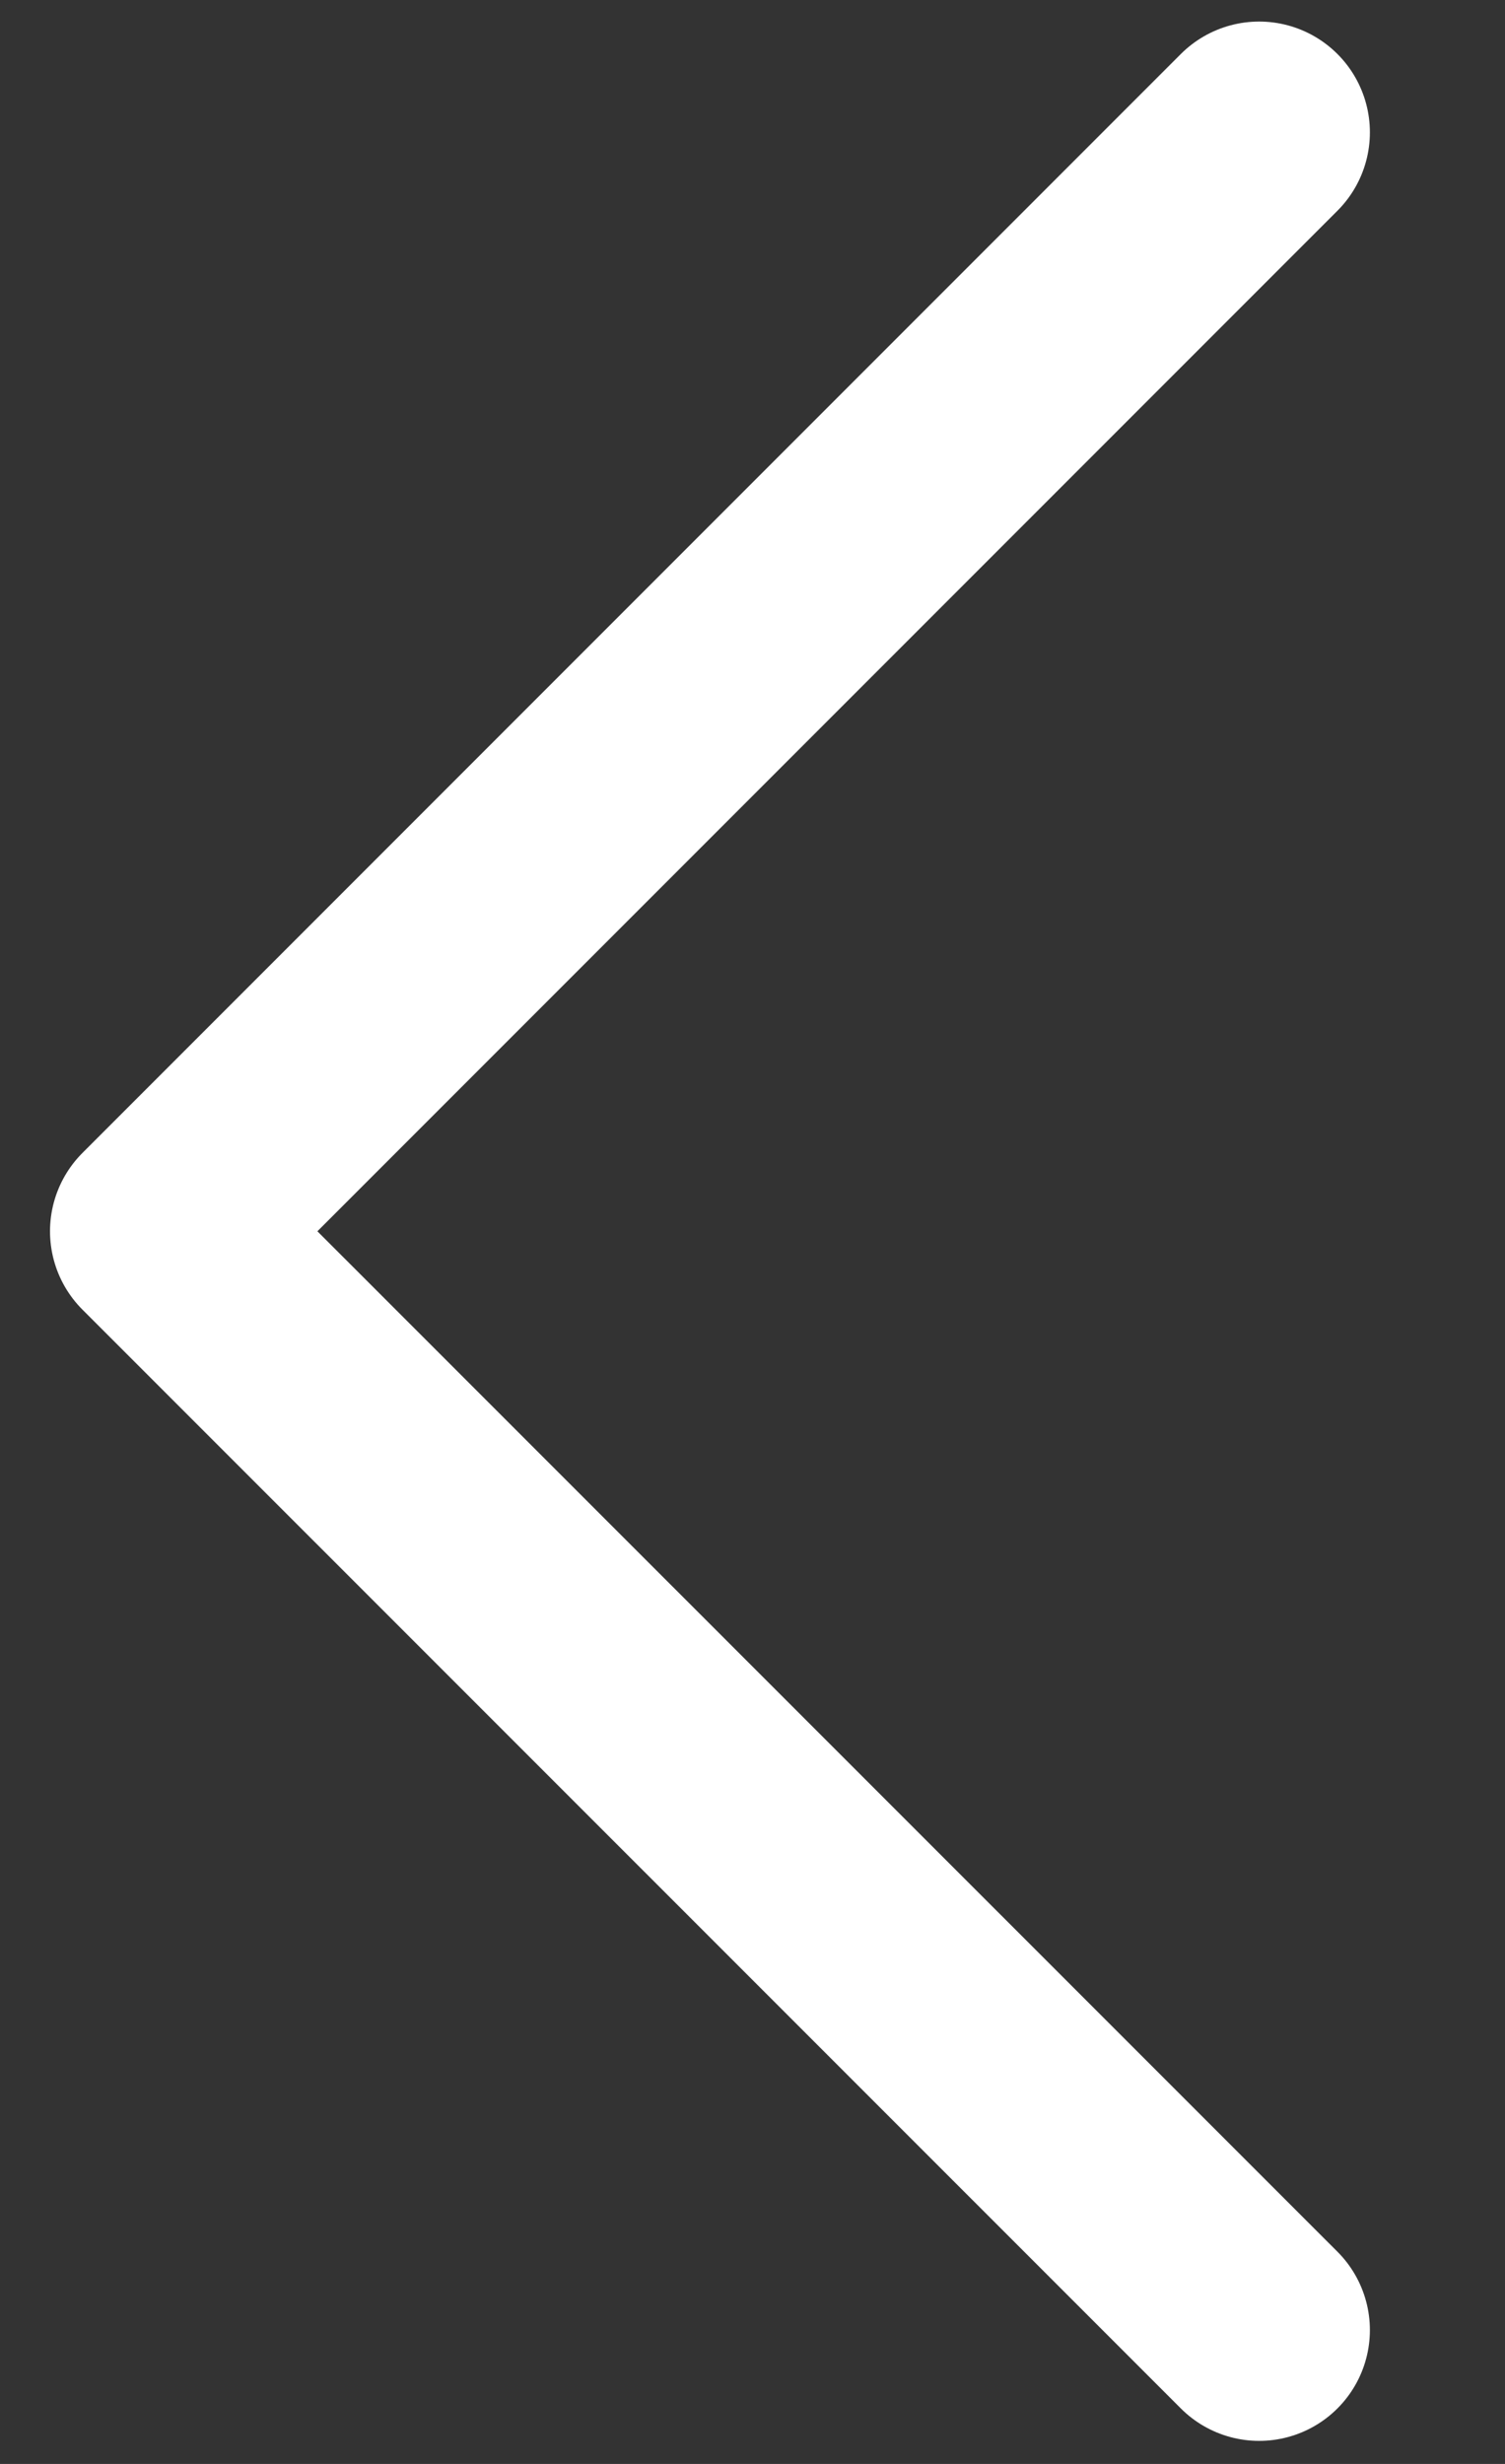 <svg width="11" height="18" viewBox="0 0 11 18" fill="none" xmlns="http://www.w3.org/2000/svg">
<rect x="0" y="0" width="11" height="18" fill="#333333" stroke="none"/>
<path d="M9.203 17.022L1.175 8.995L9.203 0.967" stroke="white" stroke-width="1.619" stroke-linecap="round" stroke-linejoin="round"/>
</svg>
